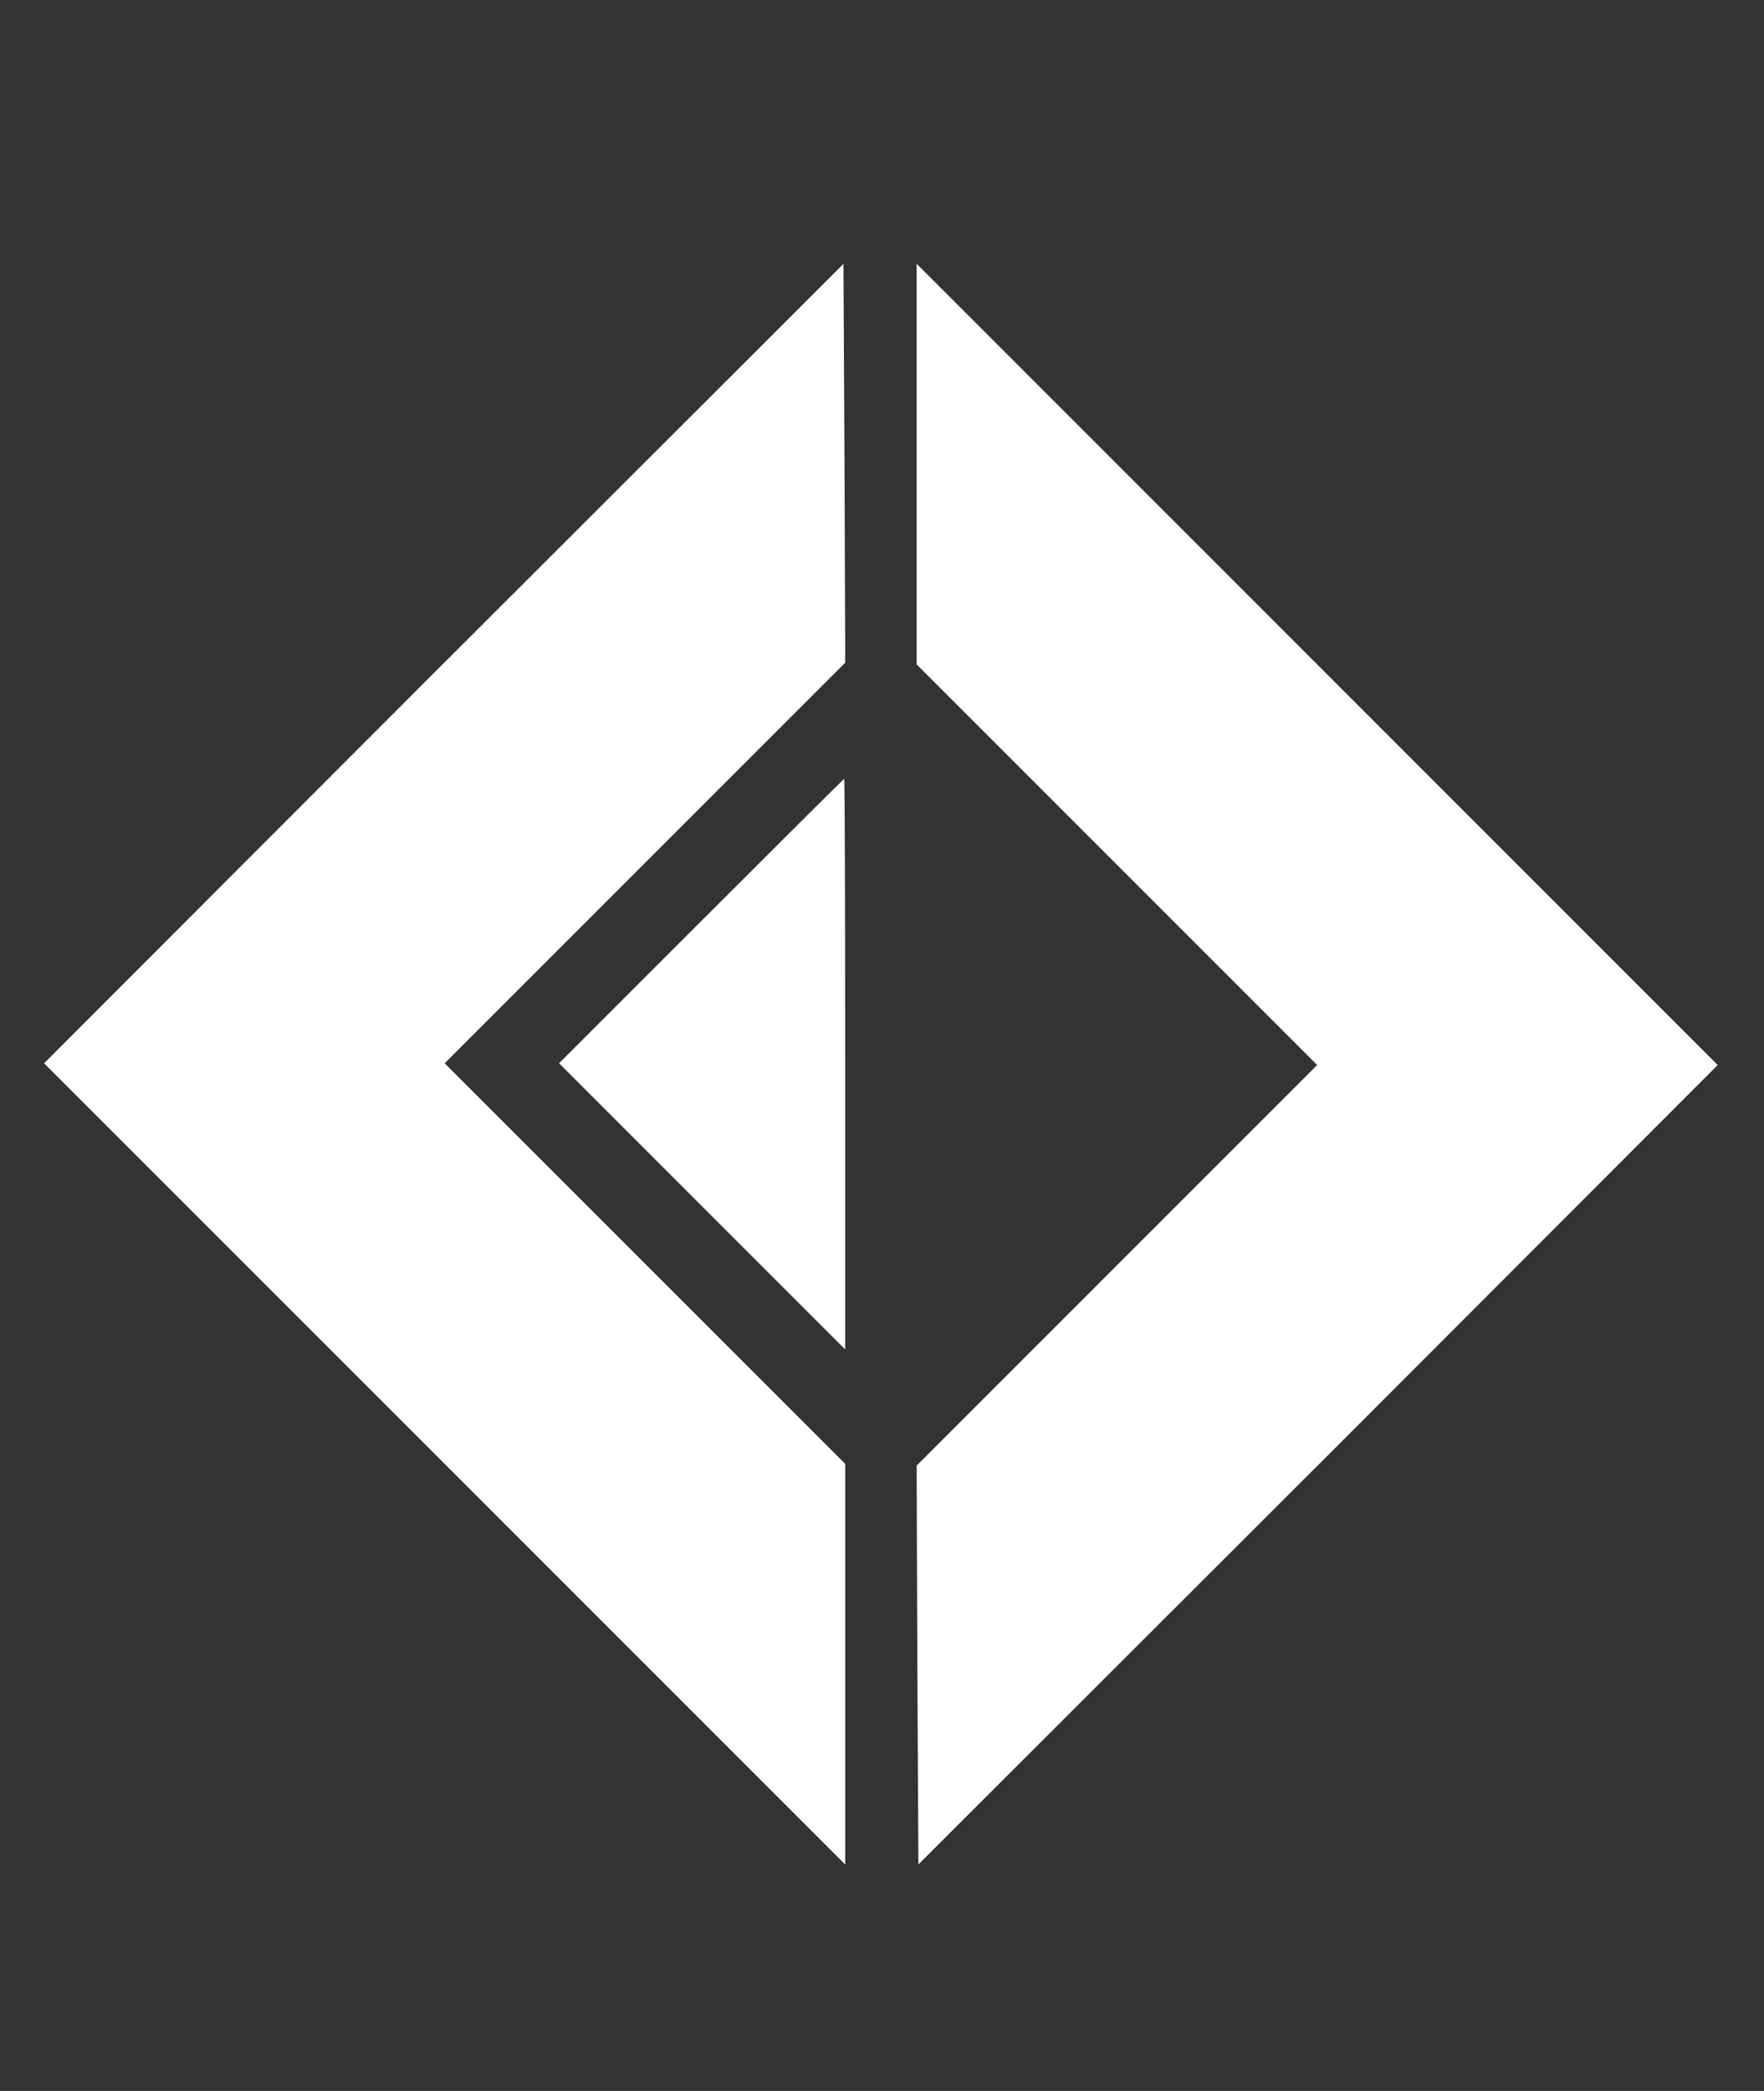 <svg xmlns="http://www.w3.org/2000/svg" width="27" height="32" viewBox="0 0 27 32" id="fsharp">
    <rect x="0" y="0" width="27" height="32" fill="#333333" stroke="none"/>
    <path fill="#ffffff"
        d="M6.789 10.152l-6.114 6.12 12.262 12.262v-6.131l-6.131-6.131 6.131-6.131-.011-3.054-.016-3.049-6.12 6.114zm3.941 3.947l-2.173 2.173 4.379 4.379v-4.368c0-2.398-.005-4.363-.016-4.363-.005 0-.991.98-2.19 2.179zm9.448 8.32l6.114-6.12L14.03 4.037v6.131l6.131 6.131-6.131 6.131.011 3.054.016 3.049 6.12-6.114z"></path>
</svg>